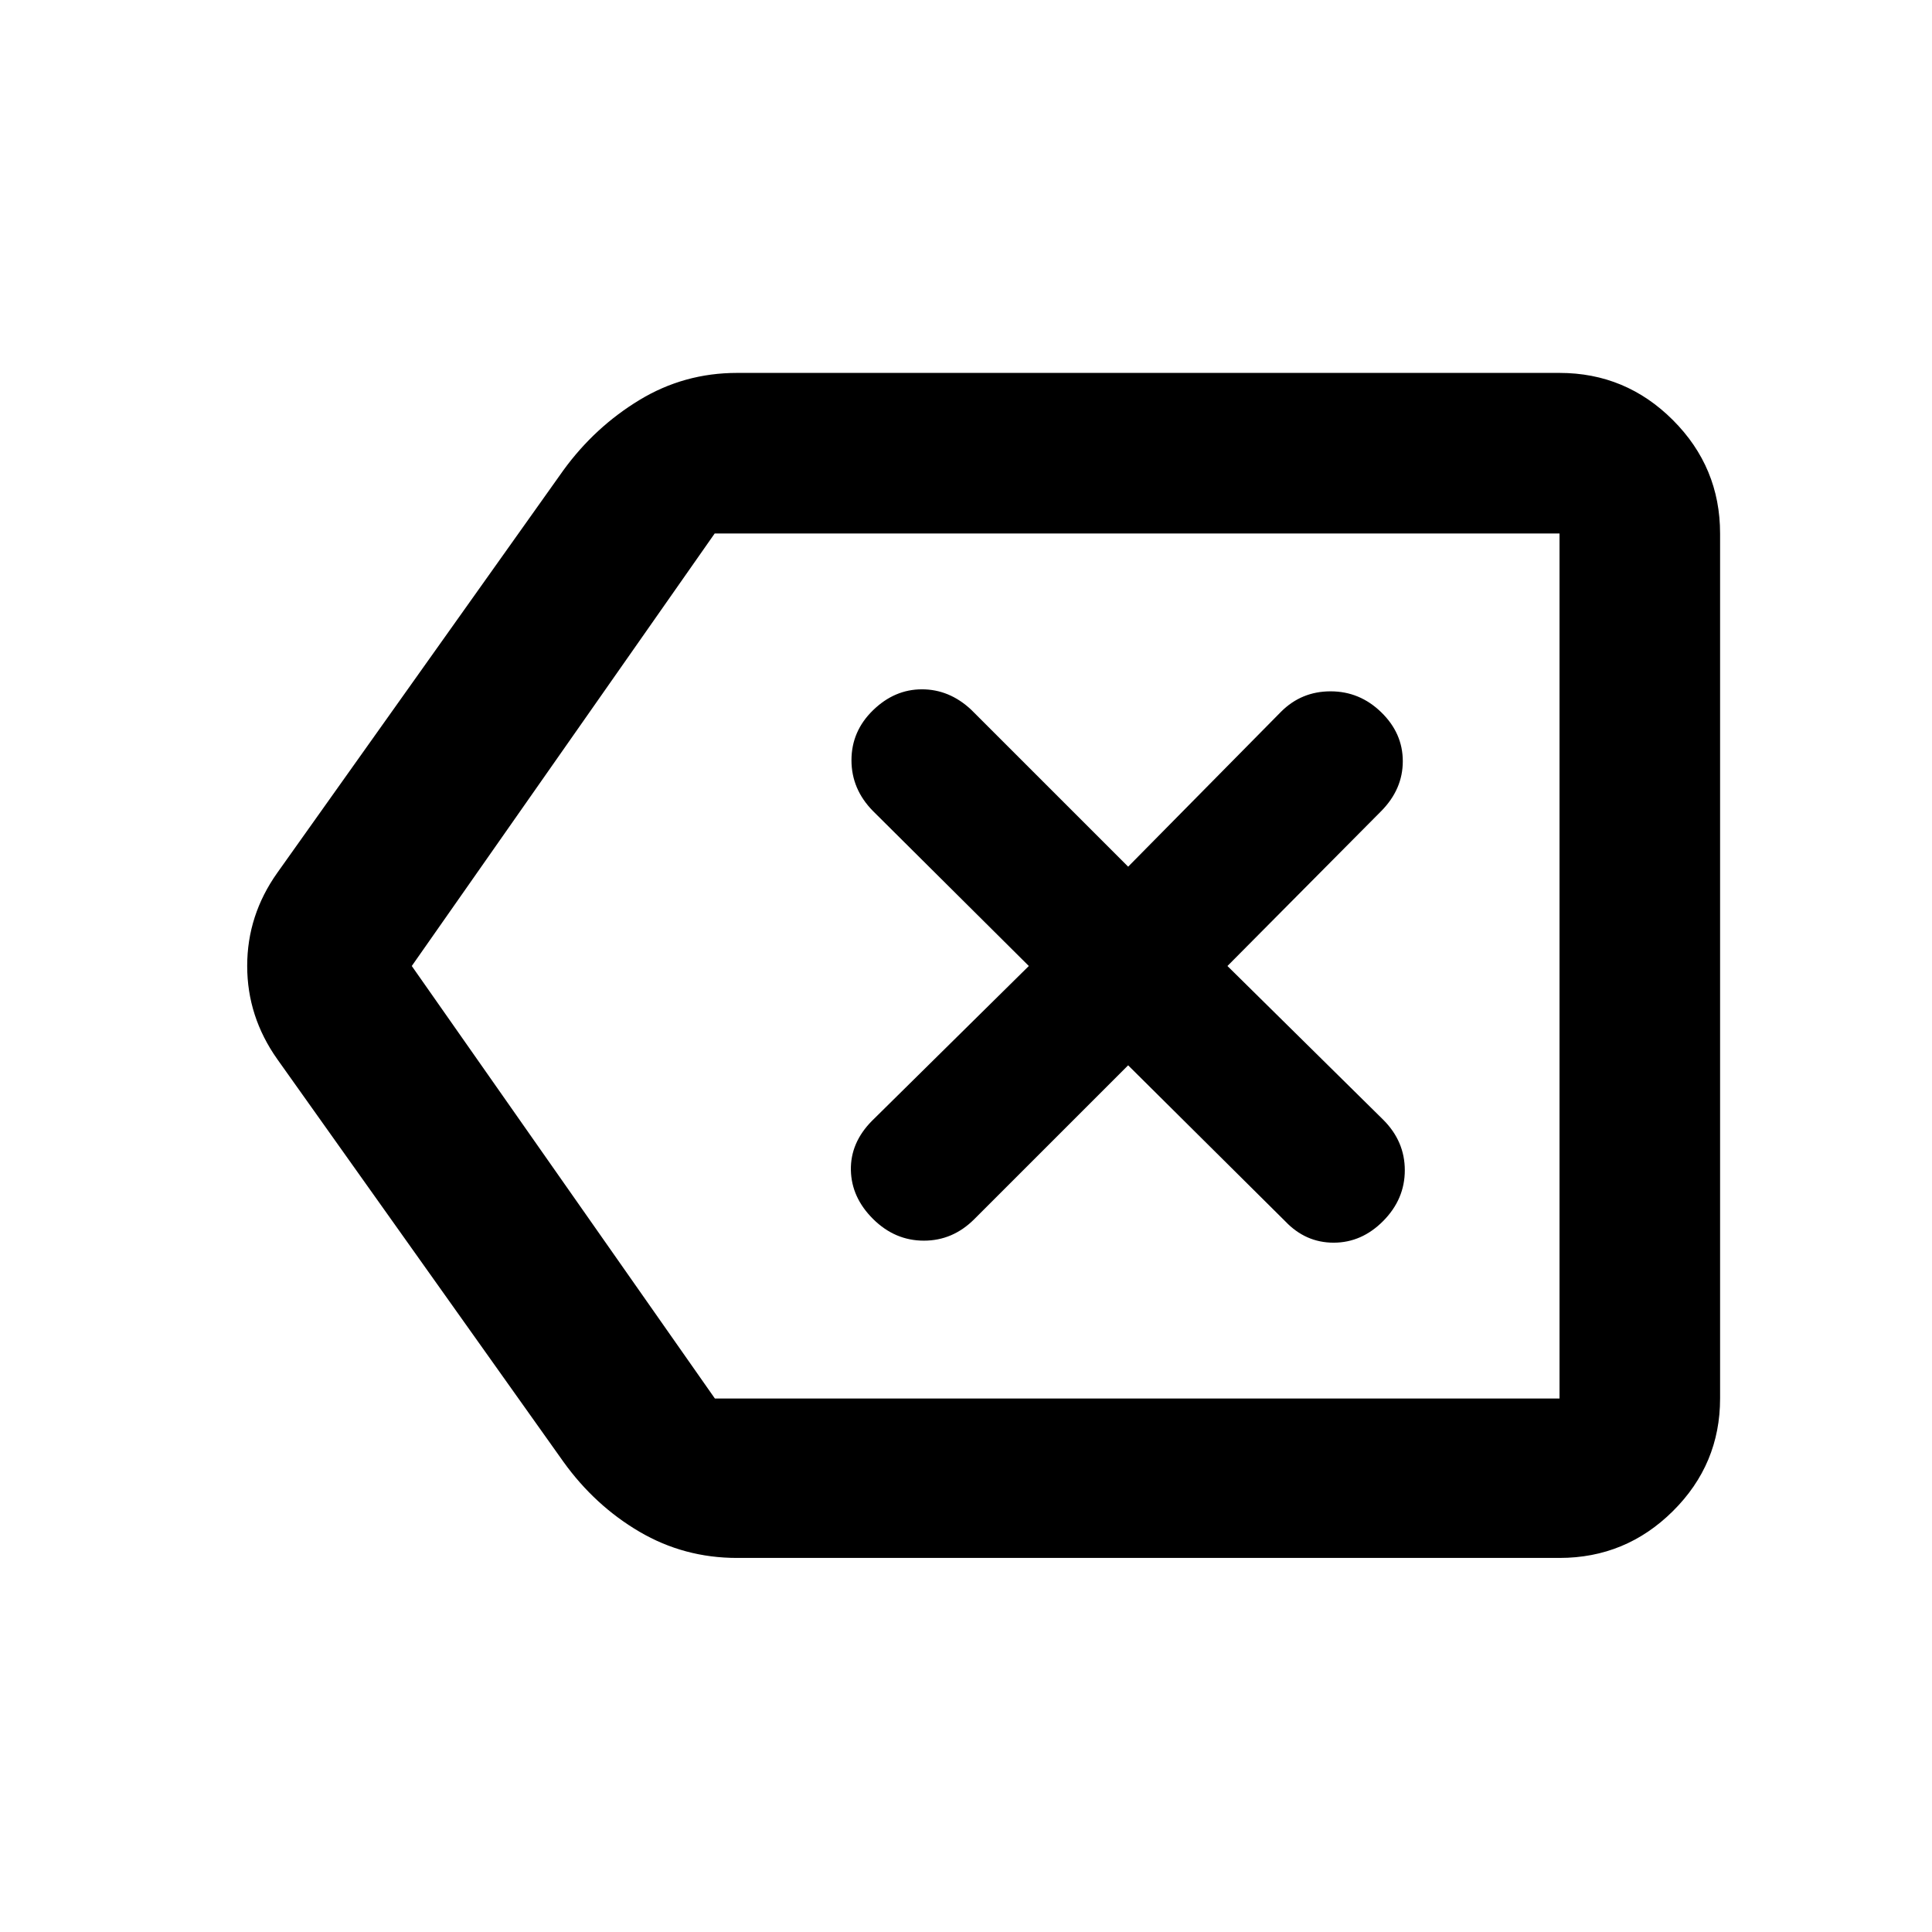 <svg xmlns="http://www.w3.org/2000/svg" width="48" height="48" viewBox="0 -960 960 960"><path d="M366.22-185.87q-26.28 0-48.46-13.01-22.17-13.01-37.8-34.77L137.78-433.7q-14.95-21.15-14.95-46.33 0-25.19 14.95-46.27l142.18-200.05q15.62-21.46 37.8-34.9 22.18-13.45 48.46-13.45h408.69q32.91 0 56.35 23.44 23.44 23.44 23.44 56.35v429.82q0 32.68-23.44 55.95-23.44 23.27-56.35 23.27H366.22Zm408.69-79.22v-429.82 429.82Zm-419.69 0h419.69v-429.82H355.12L204.61-480l150.61 214.91Zm205.35-165.56 77.99 77.43q10.14 10.7 24.11 10.7 13.98 0 24.68-10.82 10.69-10.82 10.69-25.17 0-14.36-10.69-25.06L609.91-480l76.44-77q10.69-10.85 10.69-24.75t-10.69-24.31q-10.7-10.42-25.18-10.42-14.47 0-24.61 10.13l-75.99 77-78-78q-10.85-10.13-24.47-10.13t-24.32 10.42q-10.69 10.41-10.69 24.81 0 14.4 10.69 25.25l77.44 77-78 77q-10.7 10.85-10.42 24.47.29 13.62 11.1 24.31 10.82 10.7 25.18 10.7t25.05-10.7l76.44-76.43Z"/></svg>